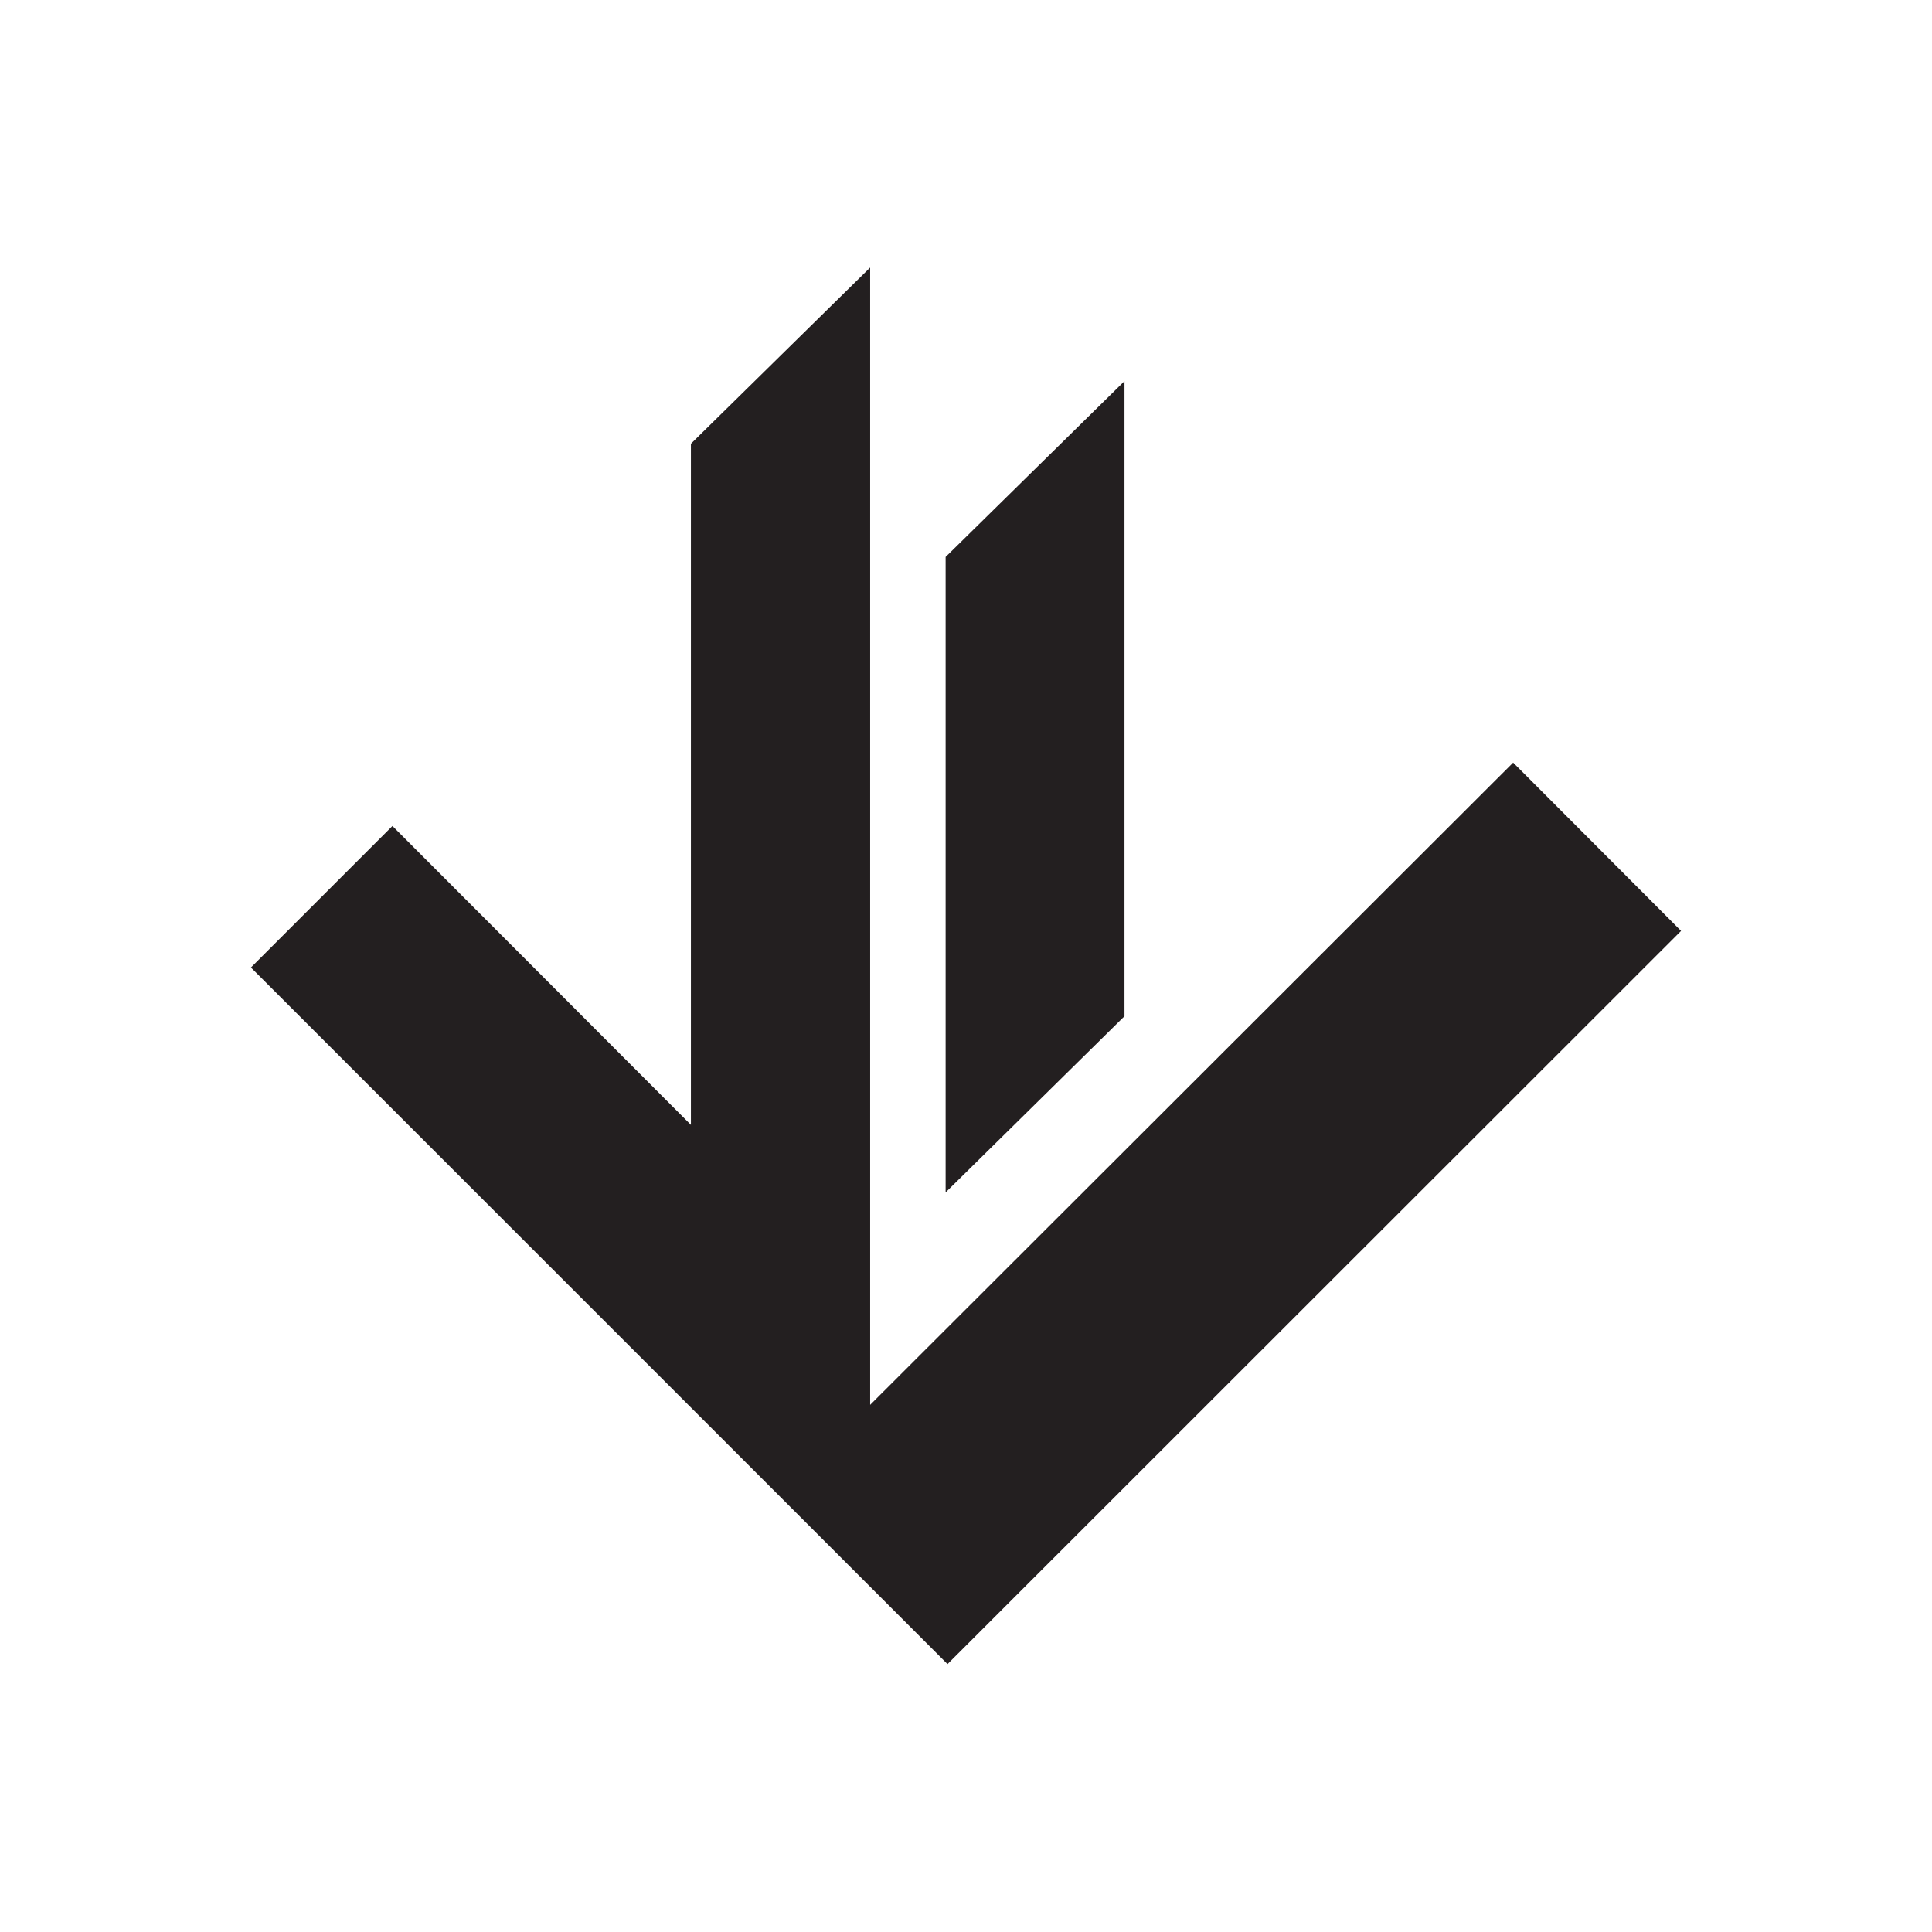 <?xml version="1.0" encoding="utf-8"?>
<!-- Generator: Adobe Illustrator 27.7.0, SVG Export Plug-In . SVG Version: 6.00 Build 0)  -->
<svg version="1.1" id="圖層_1" xmlns="http://www.w3.org/2000/svg" xmlns:xlink="http://www.w3.org/1999/xlink" x="0px" y="0px"
	 viewBox="0 0 512 512" style="enable-background:new 0 0 512 512;" xml:space="preserve">
<style type="text/css">
	.st0{fill:#231F20;}
</style>
<g>
	<polygon class="st0" points="445.5,246.7 251.1,441 66.5,256.4 104,218.9 183.1,298.1 183.1,117.6 230.6,70.9 230.6,372.3 
		401,202.1 	"/>
	<polygon class="st0" points="298,269.3 250.6,316 250.6,147.6 298,101 	"/>
</g>
</svg>
